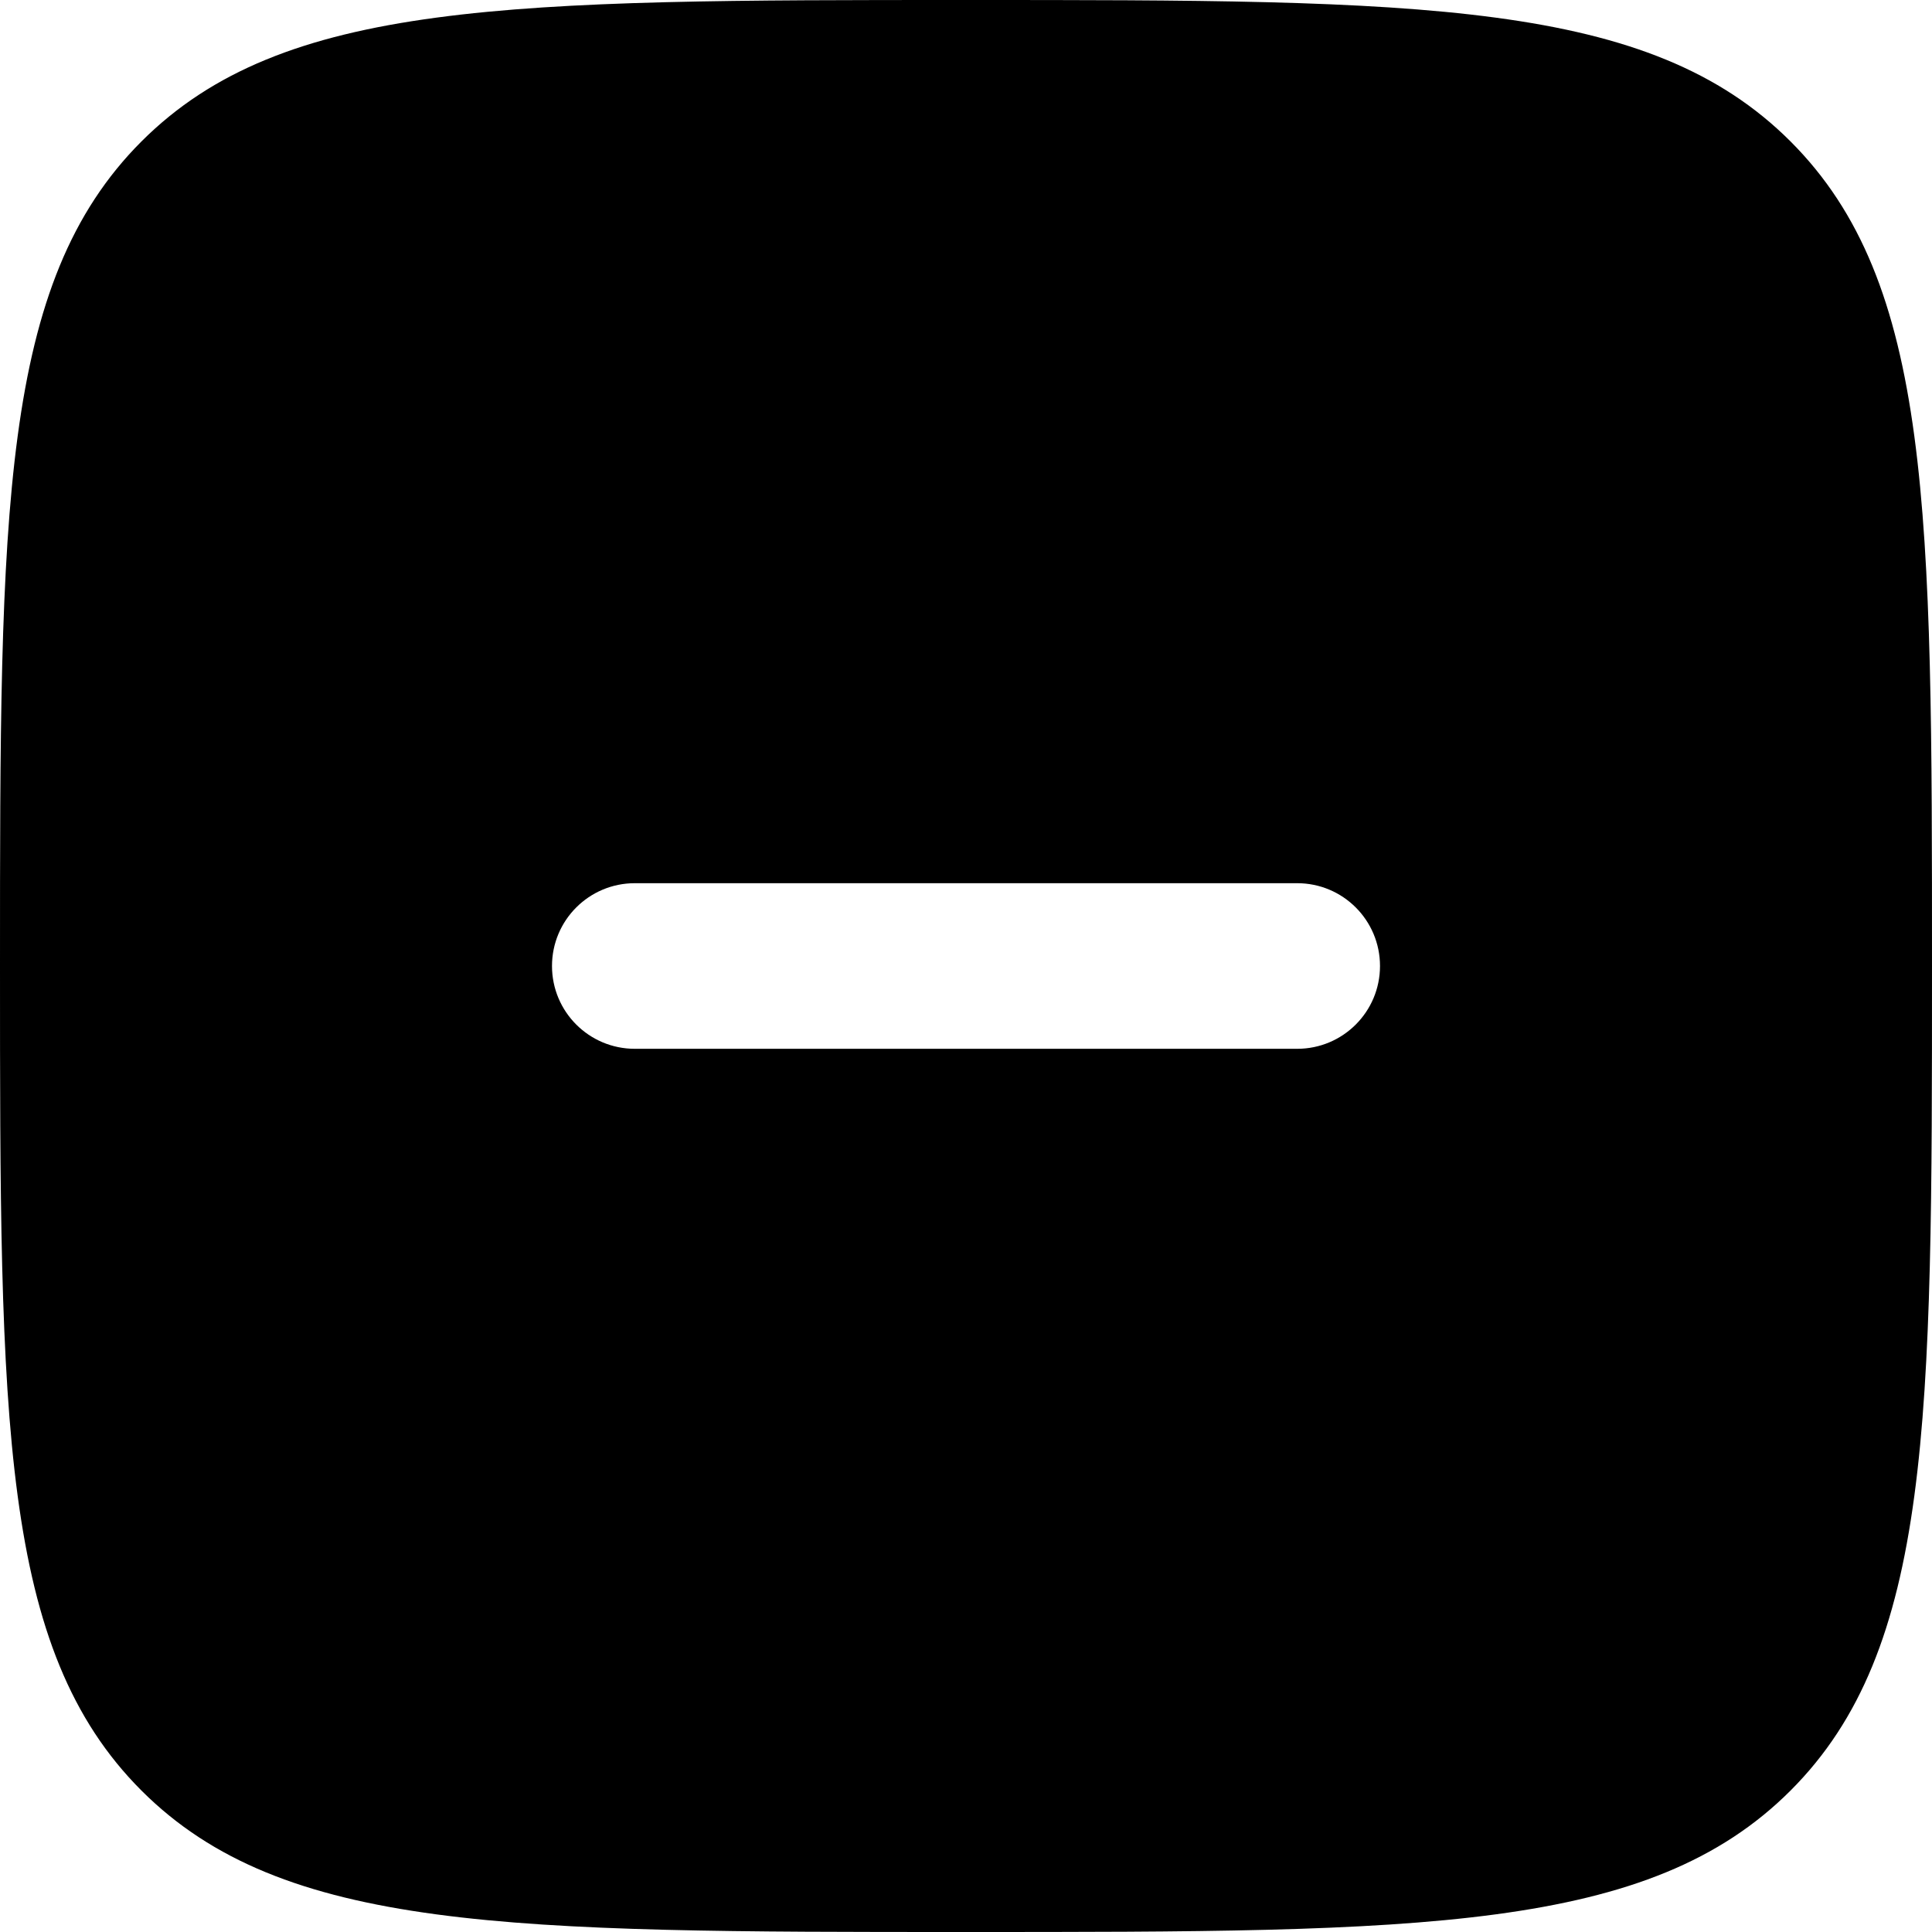 <svg width="28" height="28" viewBox="0 0 28 28" fill="none" xmlns="http://www.w3.org/2000/svg">
<path fill-rule="evenodd" clip-rule="evenodd" d="M2.05 2.05C0 4.101 0 7.4 0 14C0 20.6 0 23.899 2.05 25.95C4.101 28 7.4 28 14 28C20.6 28 23.899 28 25.95 25.95C28 23.899 28 20.6 28 14C28 7.4 28 4.101 25.95 2.05C23.899 0 20.6 0 14 0C7.4 0 4.101 0 2.05 2.05ZM15.2 12.8H18.8C19.463 12.8 20 13.337 20 14C20 14.663 19.463 15.2 18.8 15.2H15.2H12.8H9.2C8.537 15.2 8 14.663 8 14C8 13.337 8.537 12.8 9.2 12.8H12.8H15.2Z" fill="black"/>
</svg>
